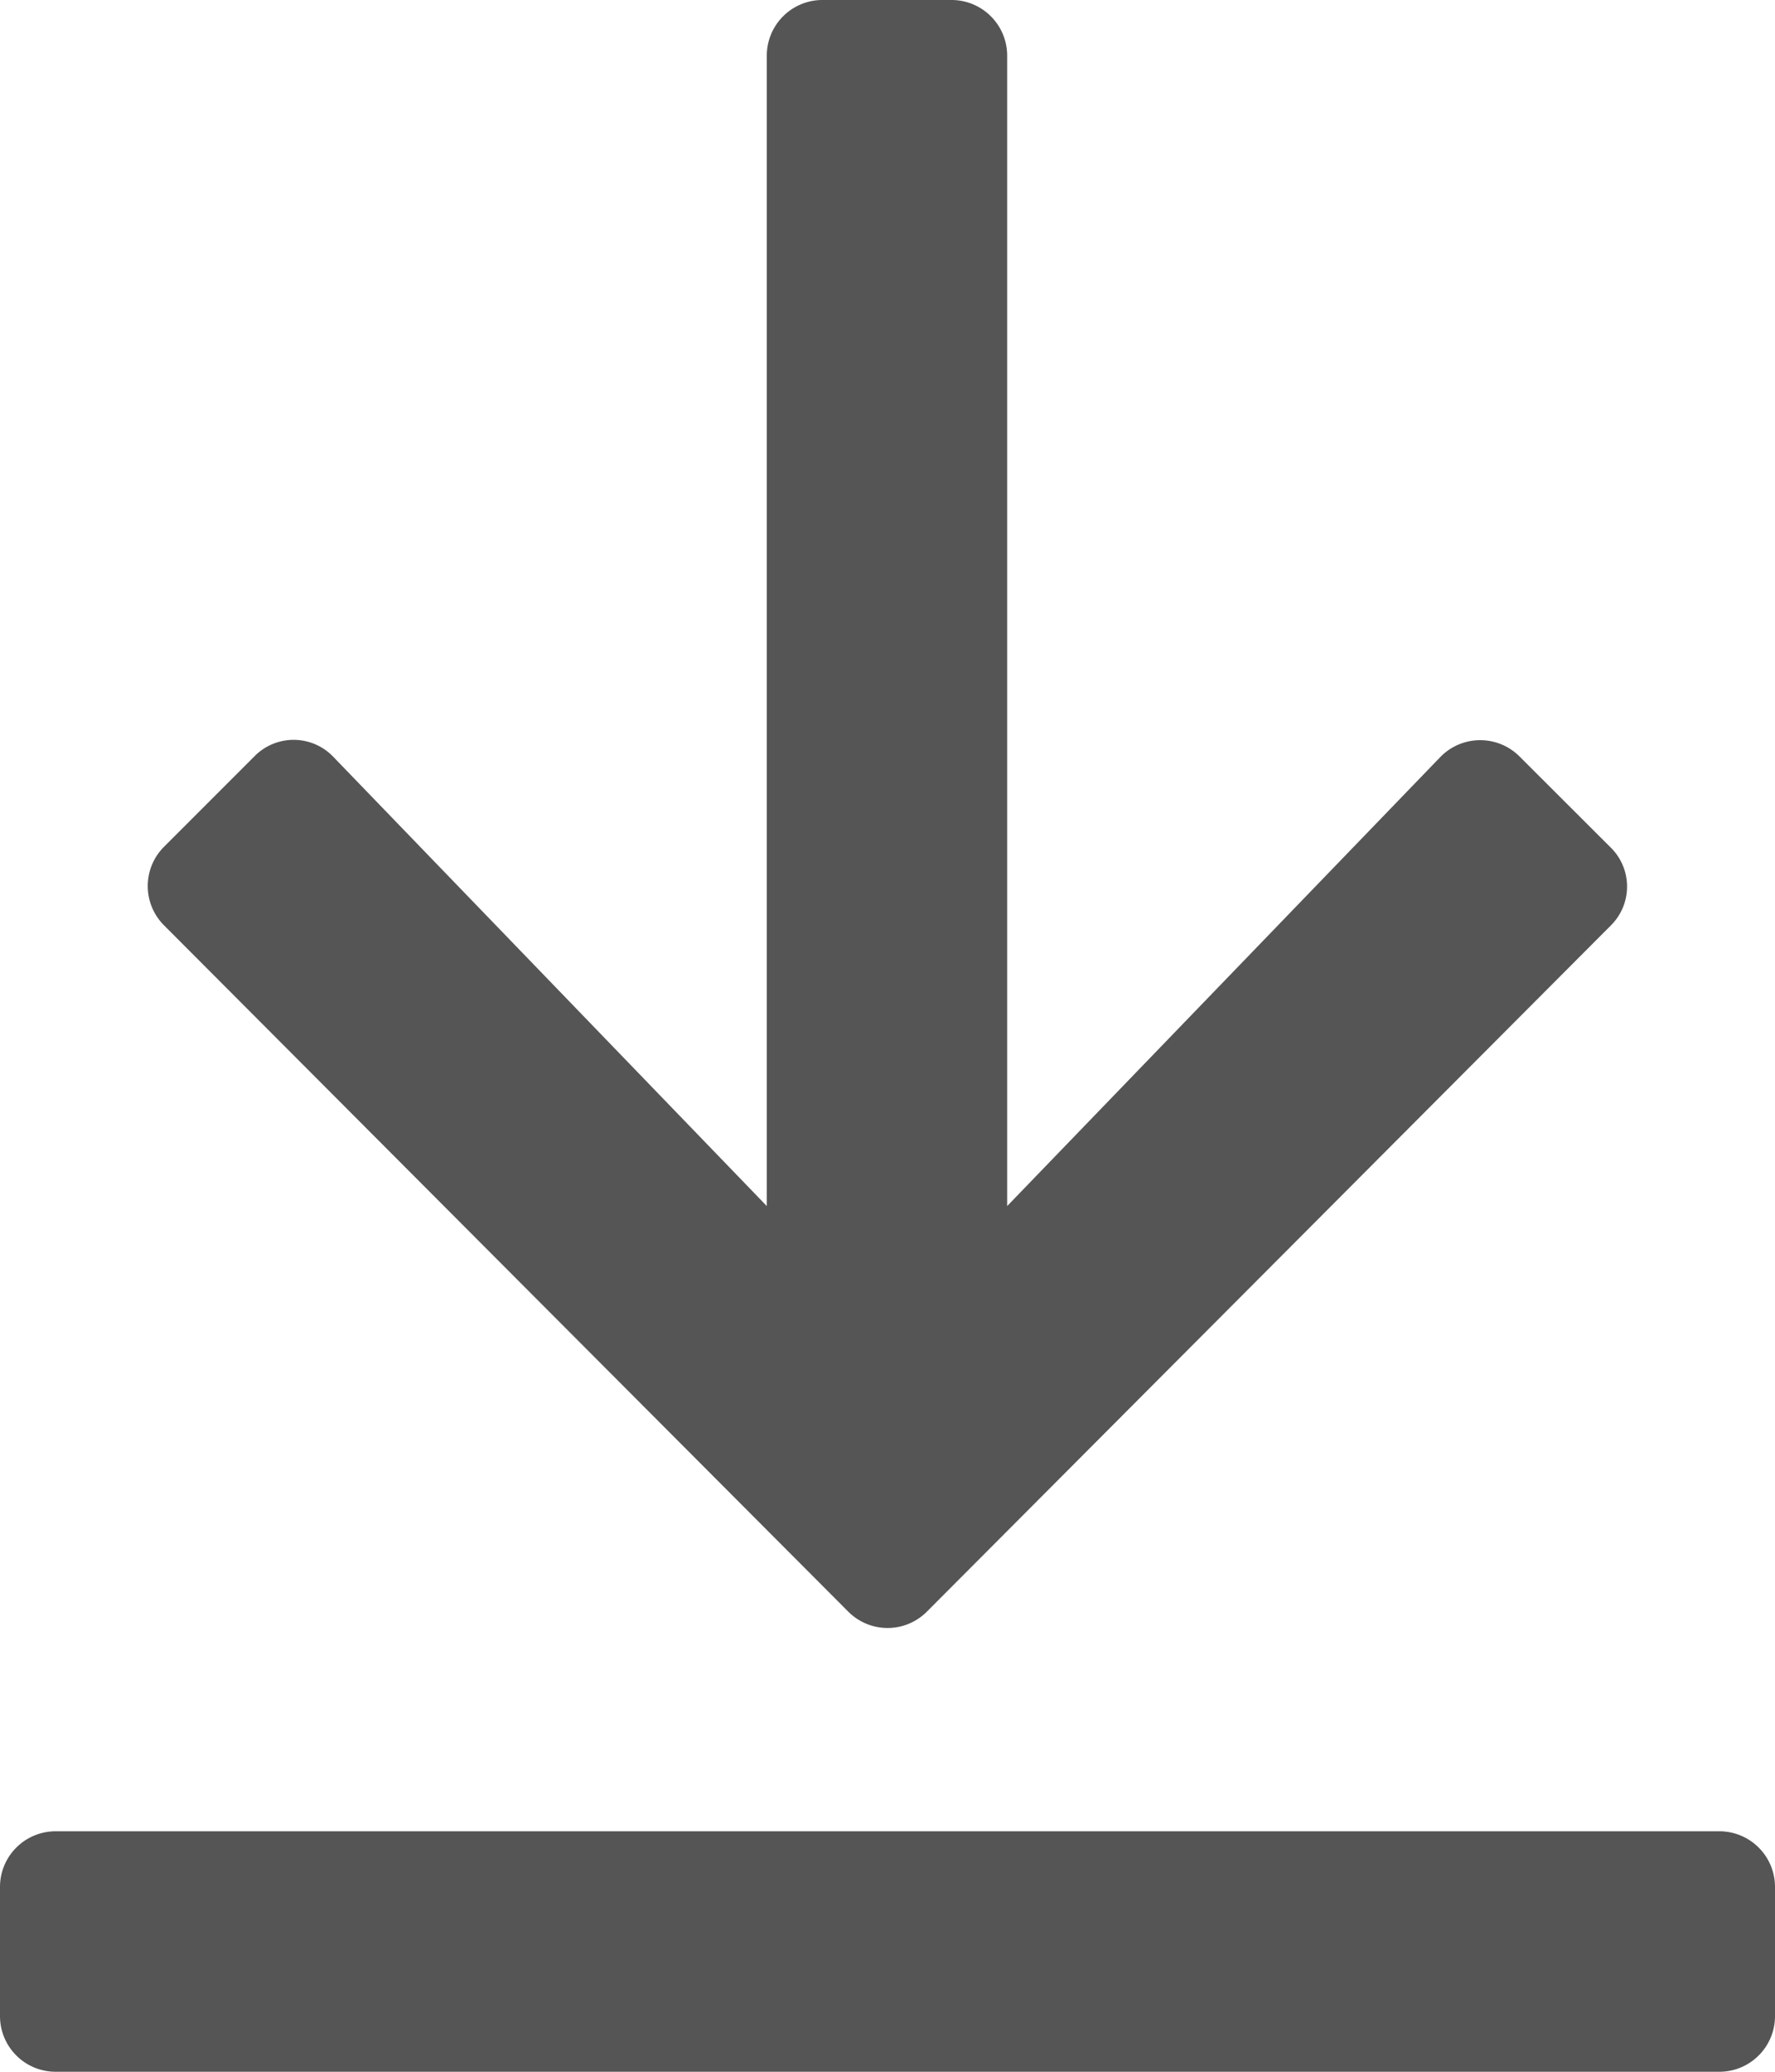 <svg xmlns="http://www.w3.org/2000/svg" width="12" height="14" viewBox="0 0 12 14">
    <path d="m10.891 38.253-4.625 4.638a.375.375 0 0 1-.531 0l-4.626-4.638a.375.375 0 0 1 0-.531l.612-.612a.371.371 0 0 1 .534.006l2.929 3.034v-7.775A.376.376 0 0 1 5.559 32h.875a.376.376 0 0 1 .375.375v7.775l2.928-3.034a.376.376 0 0 1 .534-.006l.613.612a.37.37 0 0 1 .007.531zm.734 6.122H.375A.376.376 0 0 0 0 44.75v.875A.376.376 0 0 0 .375 46h11.25a.376.376 0 0 0 .375-.375v-.875a.376.376 0 0 0-.375-.375z" transform="translate(0 -32)" style="fill:#555"/>
</svg>
